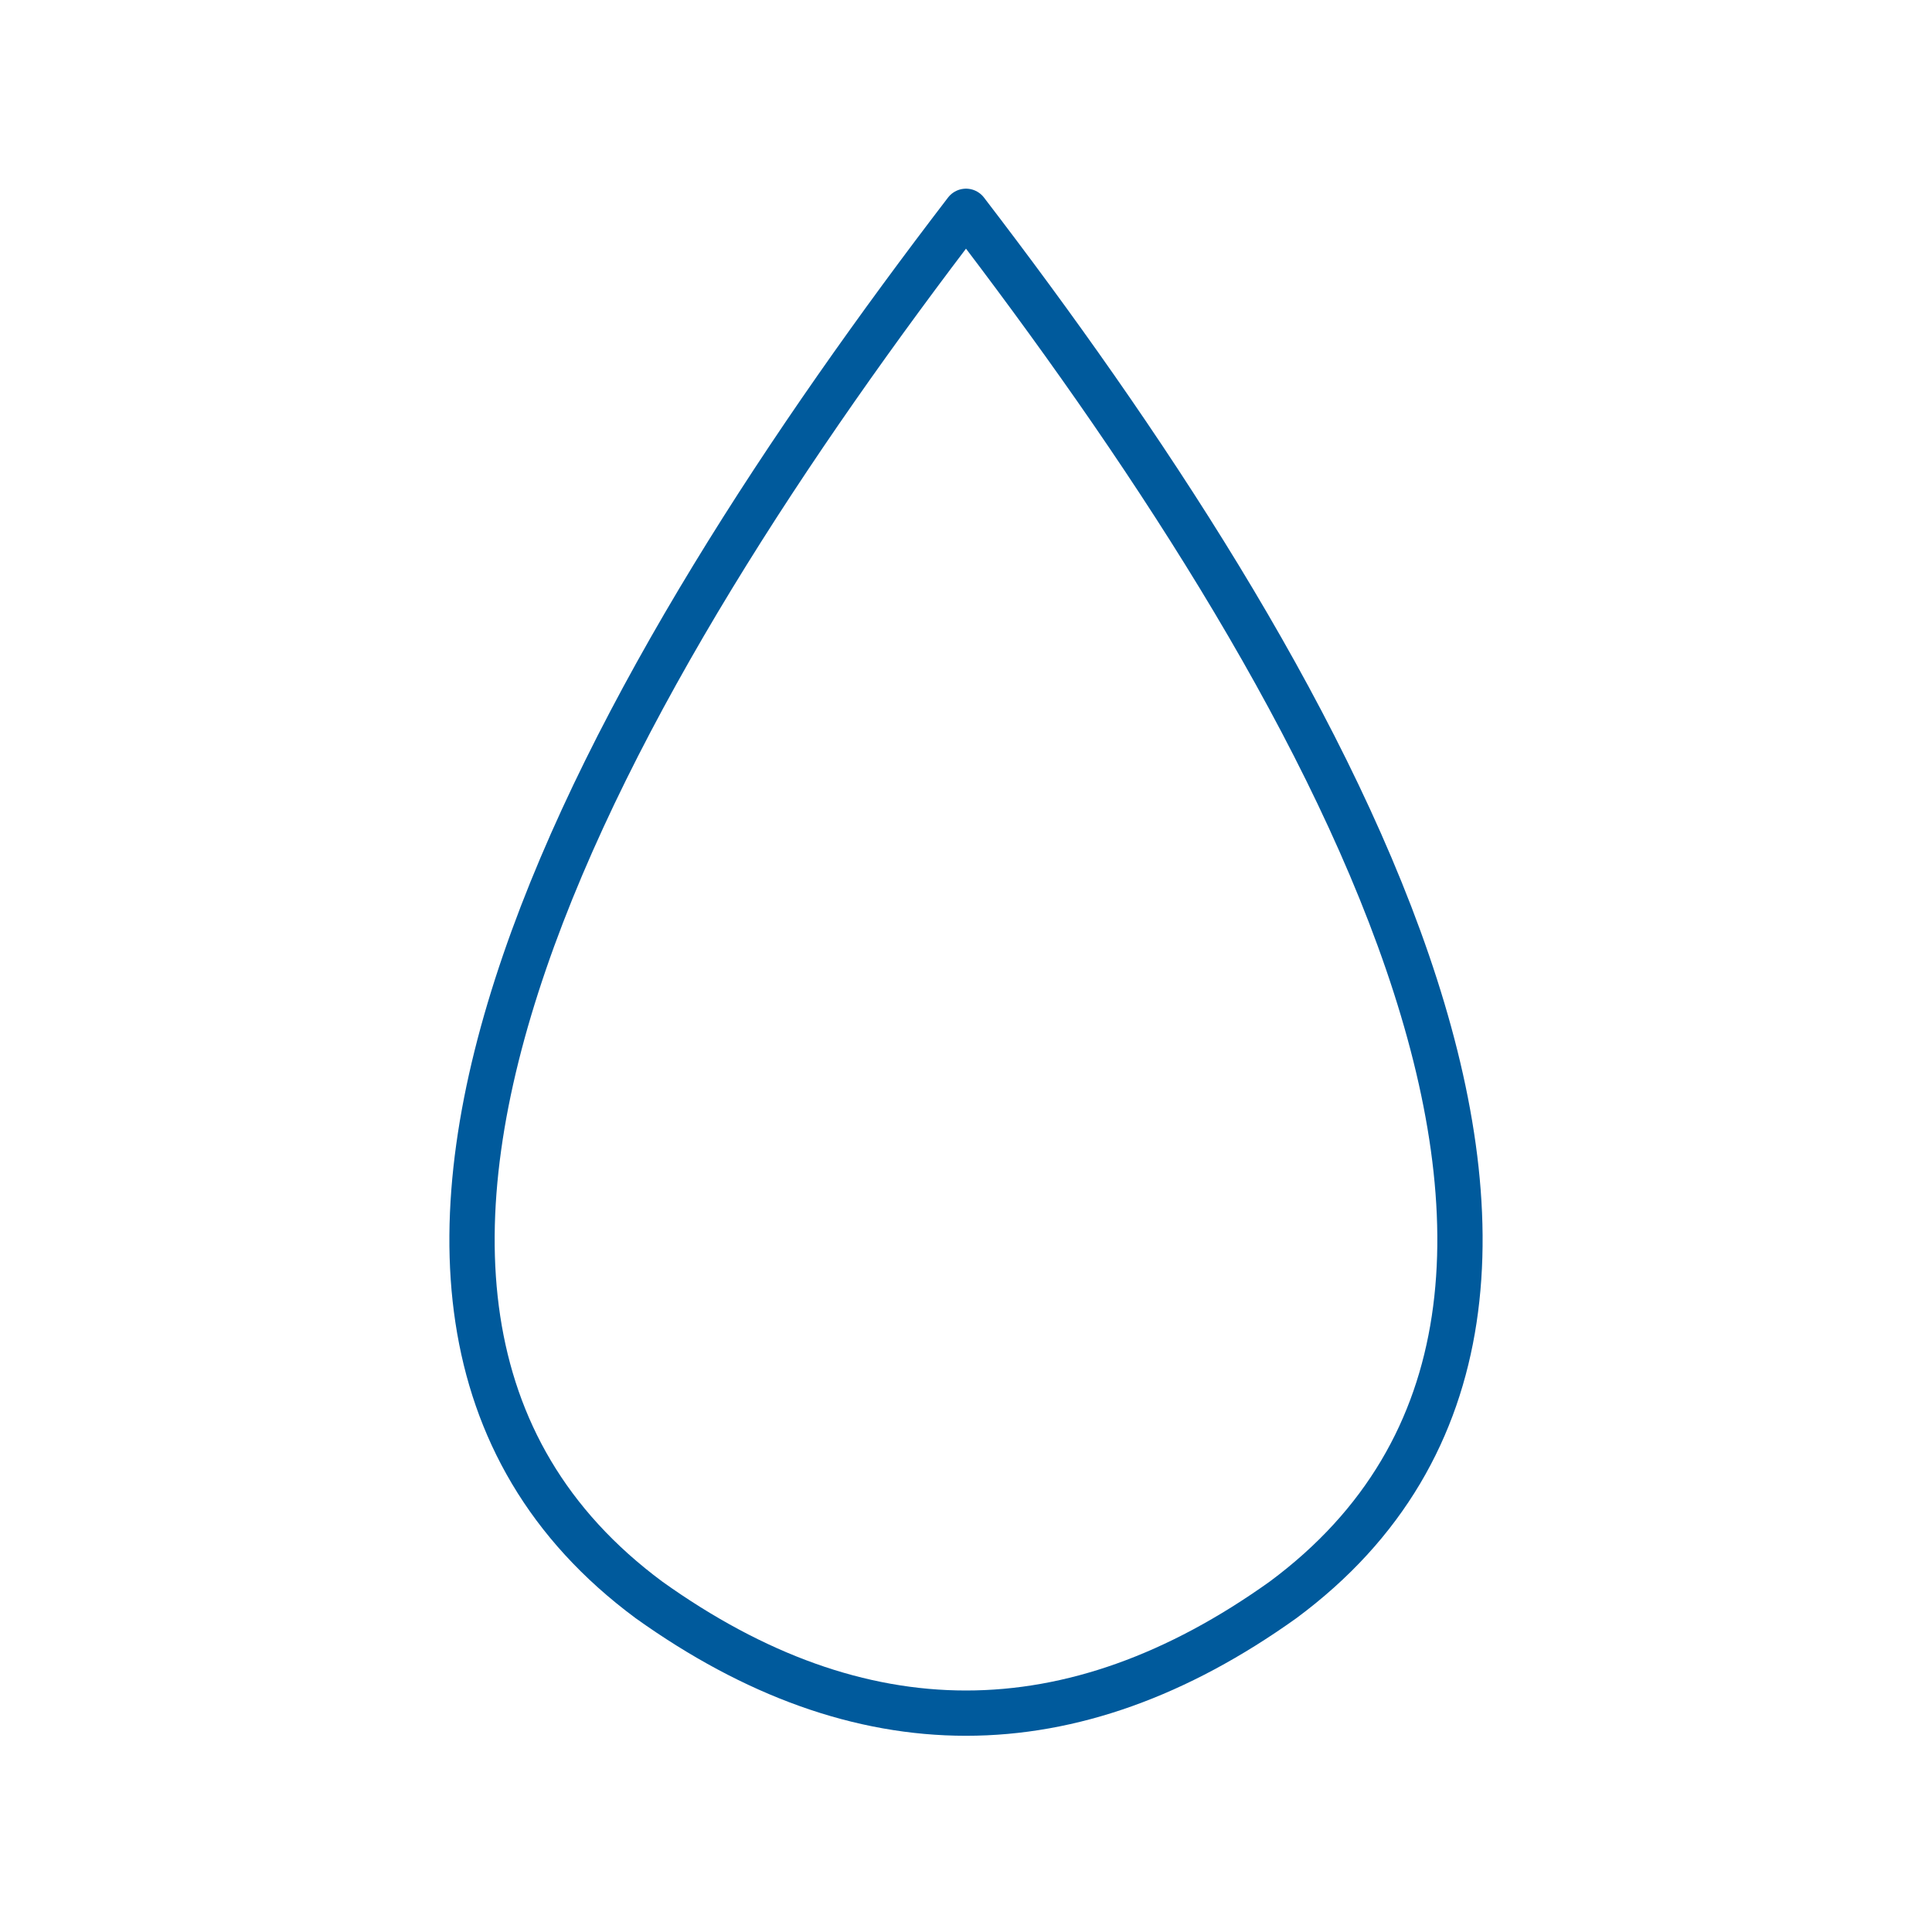 <svg xmlns="http://www.w3.org/2000/svg" viewBox="0 0 128 128" stroke="#005A9C" fill="none" stroke-linejoin="round" stroke-width="3"><path d="M64 14C41 44 16 86 43 106q21 15 42 0c27-20 2-62-21-92Z"/></svg>
